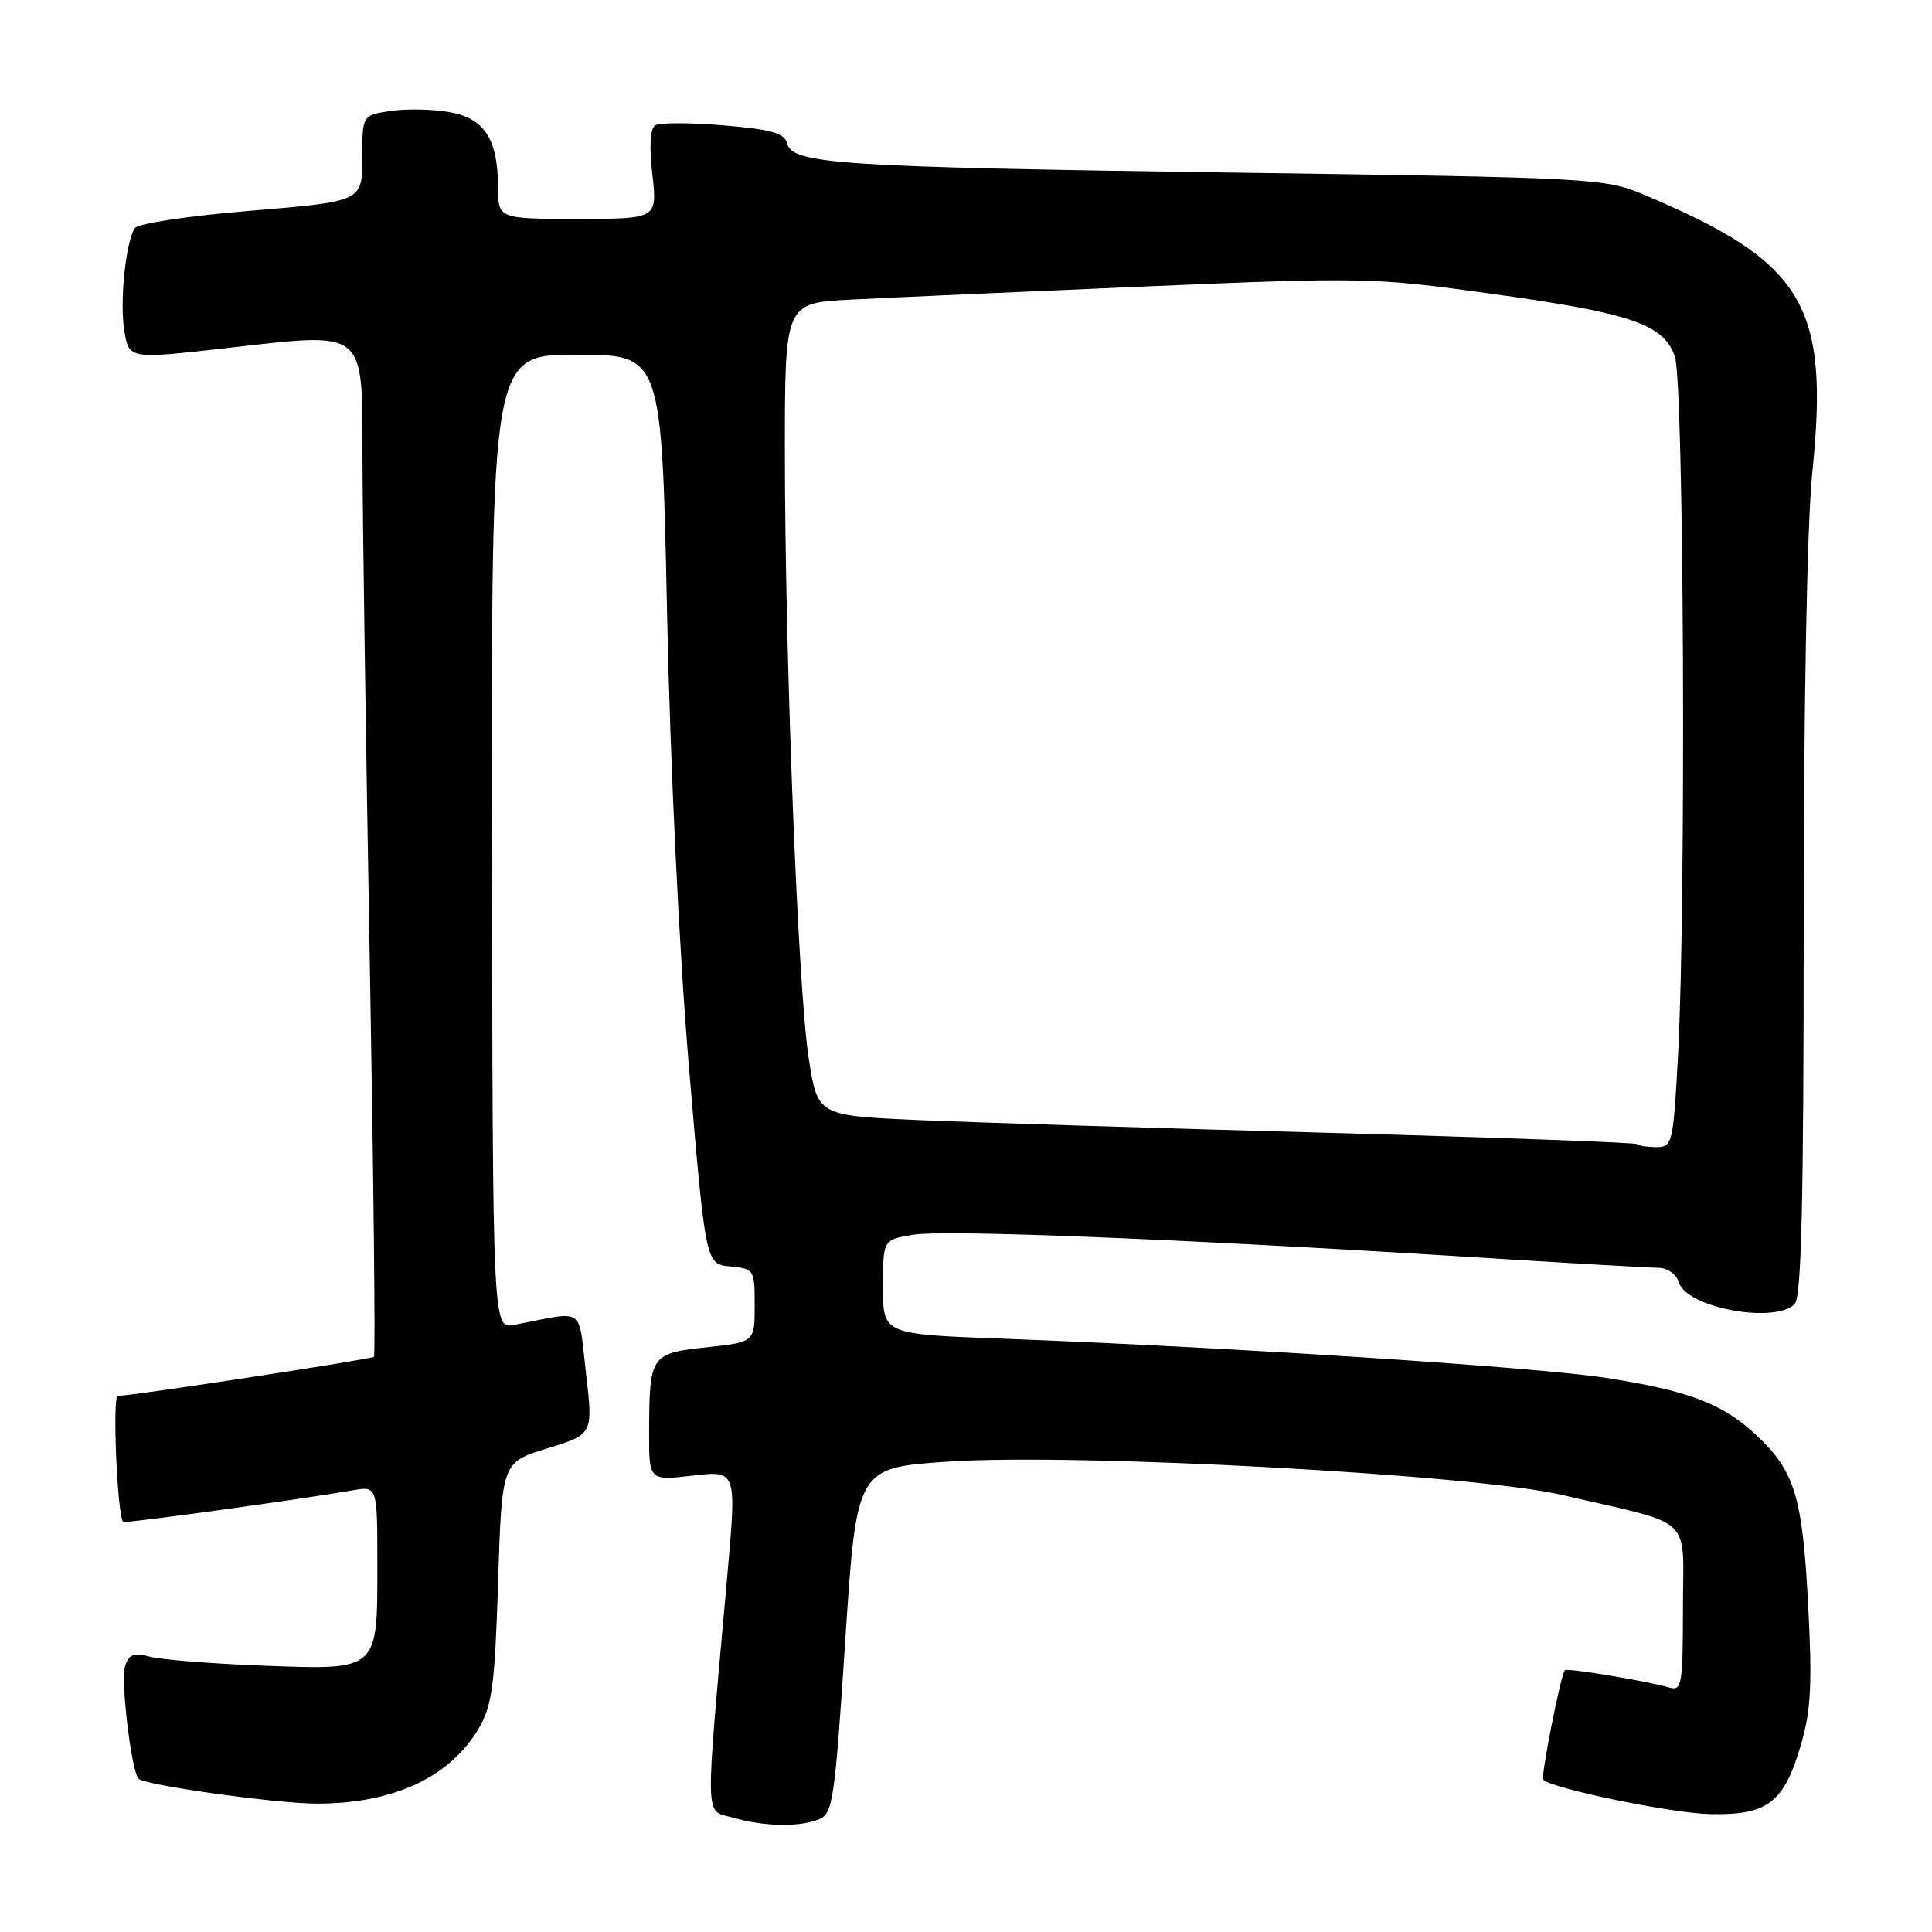 <?xml version="1.0" encoding="UTF-8" standalone="no"?>
<!DOCTYPE svg PUBLIC "-//W3C//DTD SVG 1.1//EN" "http://www.w3.org/Graphics/SVG/1.1/DTD/svg11.dtd" >
<svg xmlns="http://www.w3.org/2000/svg" xmlns:xlink="http://www.w3.org/1999/xlink" version="1.1" viewBox="0 0 256 256">
 <g >
 <path fill="currentColor"
d=" M 108.50 241.08 C 110.35 240.36 110.61 238.64 112.00 217.40 C 113.50 194.50 113.50 194.50 125.50 193.68 C 142.47 192.51 195.38 195.37 207.00 198.09 C 224.80 202.24 223.00 200.55 223.00 213.11 C 223.00 223.14 222.84 224.09 221.25 223.62 C 218.26 222.75 207.68 220.99 207.36 221.31 C 206.82 221.84 204.13 235.46 204.49 235.82 C 205.68 237.01 221.55 240.28 226.64 240.38 C 234.26 240.53 236.40 238.88 238.66 231.10 C 239.97 226.61 240.14 223.07 239.59 212.63 C 238.84 198.36 237.83 195.01 232.87 190.30 C 228.35 186.01 223.90 184.30 212.81 182.58 C 203.58 181.14 163.04 178.51 132.75 177.38 C 117.00 176.79 117.00 176.79 117.00 170.52 C 117.00 164.26 117.00 164.26 121.01 163.61 C 125.33 162.92 156.09 164.15 194.00 166.51 C 206.93 167.32 218.48 167.98 219.68 167.99 C 220.97 168.00 222.12 168.81 222.49 169.97 C 223.54 173.29 235.16 175.44 237.80 172.80 C 238.70 171.90 239.00 159.39 239.00 122.66 C 239.00 93.17 239.45 69.31 240.14 62.61 C 242.43 40.32 239.02 34.71 217.77 25.77 C 212.66 23.62 211.04 23.53 163.50 22.87 C 111.02 22.13 105.01 21.74 104.29 18.99 C 103.93 17.63 102.21 17.14 95.87 16.61 C 91.48 16.24 87.42 16.24 86.83 16.60 C 86.15 17.02 86.01 19.36 86.44 23.13 C 87.10 29.00 87.10 29.00 76.55 29.00 C 66.00 29.00 66.00 29.00 65.99 24.75 C 65.96 18.37 64.18 15.65 59.48 14.84 C 57.29 14.46 53.81 14.39 51.75 14.70 C 48.00 15.26 48.00 15.26 48.00 20.97 C 48.00 26.69 48.00 26.69 33.27 27.92 C 25.00 28.60 18.23 29.62 17.85 30.24 C 16.63 32.21 15.84 40.09 16.48 43.88 C 17.11 47.59 17.11 47.59 30.04 46.12 C 48.73 44.01 47.99 43.41 48.03 60.73 C 48.04 68.30 48.48 98.11 48.99 126.96 C 49.50 155.81 49.76 179.58 49.55 179.78 C 49.22 180.11 17.84 184.91 15.61 184.97 C 14.86 185.00 15.55 200.88 16.32 201.66 C 16.55 201.88 39.56 198.72 46.75 197.47 C 50.00 196.91 50.00 196.91 50.00 207.38 C 50.00 221.51 50.25 221.29 34.60 220.70 C 27.95 220.44 21.31 219.91 19.85 219.52 C 17.72 218.94 17.07 219.20 16.56 220.81 C 15.97 222.68 17.42 234.76 18.36 235.69 C 19.22 236.56 36.68 238.99 42.00 238.99 C 52.14 238.99 59.62 235.50 63.45 229.00 C 65.21 225.99 65.57 223.27 66.00 209.63 C 66.50 193.76 66.50 193.76 72.54 191.91 C 78.59 190.05 78.59 190.05 77.65 181.98 C 76.59 172.95 77.72 173.71 68.14 175.55 C 65.28 176.10 65.28 176.10 65.19 111.55 C 65.10 47.00 65.10 47.00 76.39 47.00 C 87.68 47.00 87.68 47.00 88.39 81.25 C 88.81 101.50 90.00 126.12 91.30 141.50 C 93.50 167.50 93.50 167.50 96.75 167.81 C 99.93 168.12 100.00 168.23 100.00 172.98 C 100.00 177.84 100.00 177.84 93.59 178.53 C 86.20 179.32 86.04 179.57 86.01 189.85 C 86.00 196.20 86.00 196.20 91.81 195.52 C 97.61 194.85 97.61 194.85 96.38 208.67 C 93.38 242.32 93.32 239.76 97.13 240.85 C 101.24 242.03 105.82 242.13 108.50 241.08 Z  M 216.92 151.60 C 216.69 151.39 198.05 150.71 175.50 150.09 C 152.95 149.48 128.61 148.72 121.41 148.40 C 108.33 147.81 108.33 147.81 107.15 140.16 C 105.73 130.92 104.01 86.99 104.00 59.82 C 104.00 40.14 104.00 40.14 112.75 39.70 C 117.56 39.45 135.00 38.68 151.50 37.97 C 180.61 36.73 181.97 36.76 197.31 38.88 C 216.13 41.48 220.43 42.94 221.93 47.23 C 223.13 50.66 223.44 119.56 222.35 139.84 C 221.72 151.47 221.60 152.00 219.51 152.00 C 218.31 152.00 217.15 151.82 216.92 151.60 Z "/>
</g>
</svg>